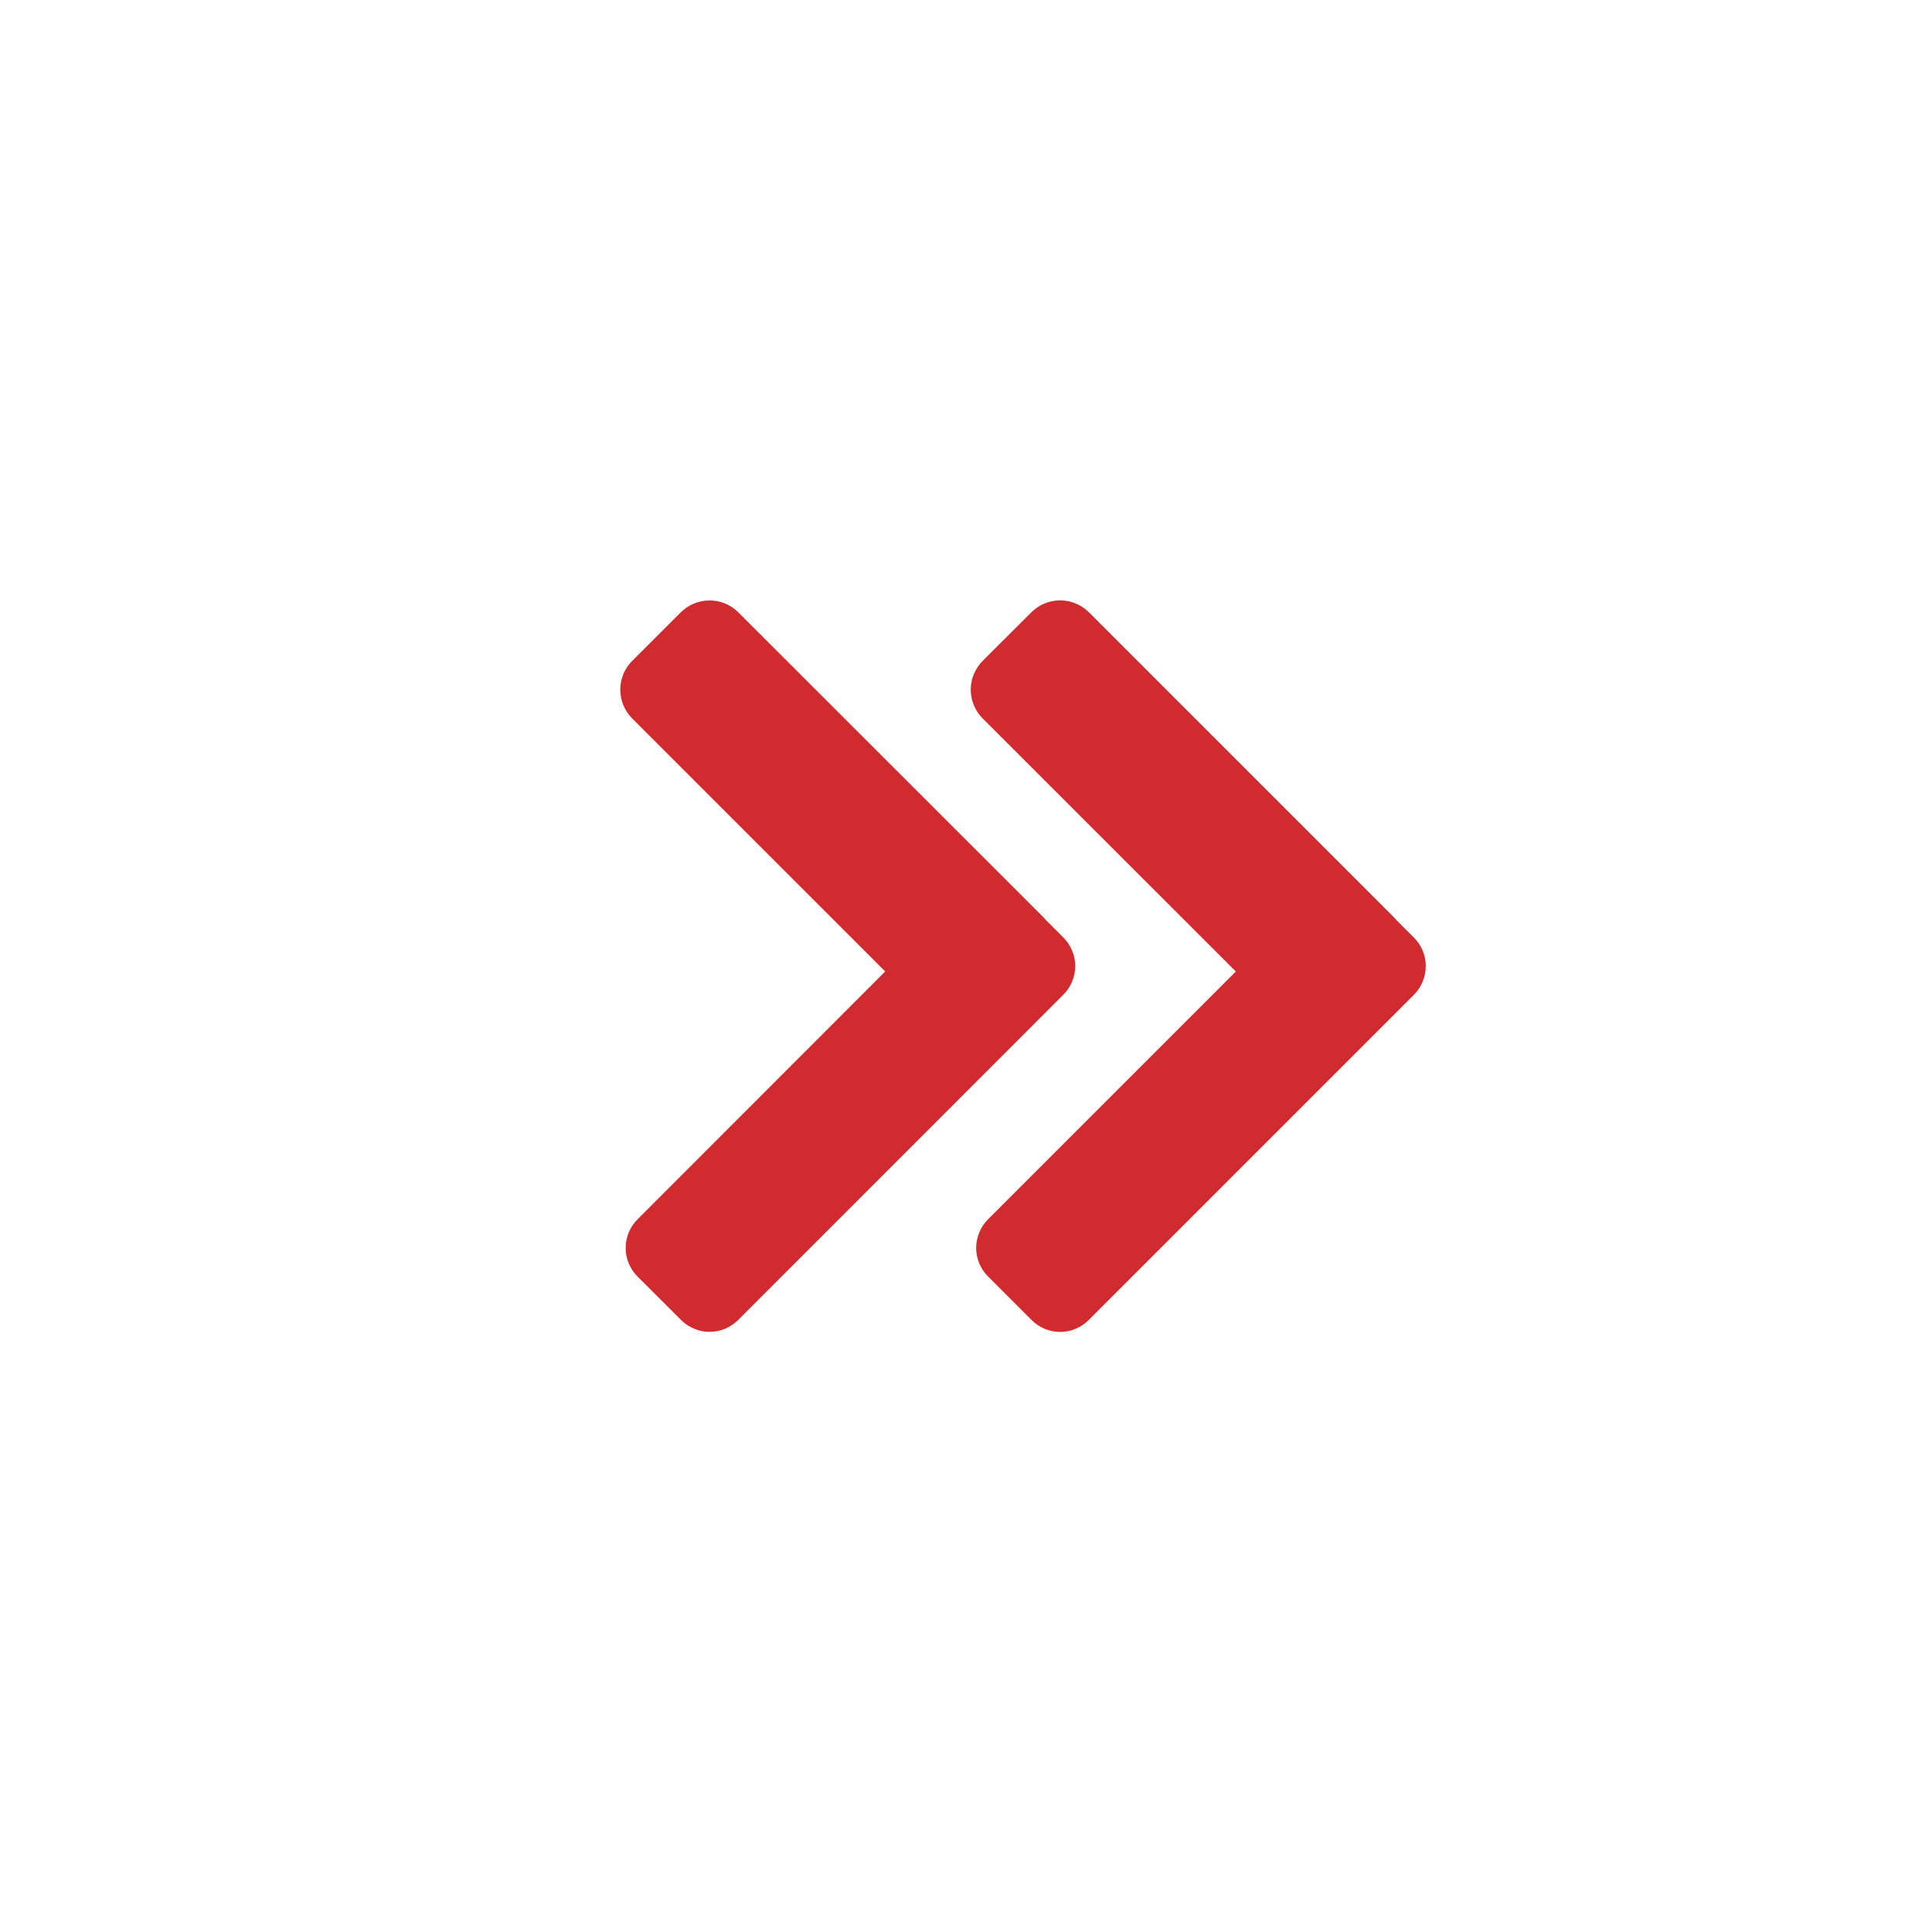 <svg width="20" height="20" viewBox="0 0 20 20" fill="none" xmlns="http://www.w3.org/2000/svg">
<path d="M12.793 10.057L10.229 12.621C10.19 12.66 10.159 12.706 10.138 12.757C10.117 12.807 10.106 12.862 10.105 12.917C10.105 12.972 10.116 13.027 10.137 13.078C10.158 13.128 10.189 13.175 10.228 13.214L10.678 13.664C10.717 13.703 10.763 13.734 10.814 13.756C10.865 13.777 10.92 13.788 10.975 13.788C11.03 13.788 11.085 13.777 11.136 13.755C11.187 13.734 11.233 13.702 11.272 13.663L14.636 10.299C14.675 10.26 14.706 10.214 14.727 10.163C14.748 10.112 14.759 10.058 14.759 10.002C14.76 9.947 14.749 9.893 14.728 9.842C14.707 9.791 14.675 9.744 14.636 9.705L14.458 9.527C14.45 9.517 14.441 9.507 14.431 9.497L11.268 6.334C11.188 6.257 11.081 6.214 10.97 6.215C10.858 6.216 10.752 6.262 10.674 6.341L10.175 6.839C10.096 6.917 10.05 7.024 10.049 7.135C10.048 7.246 10.091 7.354 10.169 7.434L12.793 10.057Z" fill="#D12B2F"/>
<path d="M9.163 10.057L6.601 12.621C6.562 12.66 6.53 12.706 6.509 12.757C6.488 12.807 6.477 12.862 6.477 12.917C6.476 12.972 6.487 13.027 6.508 13.077C6.529 13.128 6.56 13.175 6.599 13.214L7.05 13.664C7.088 13.703 7.135 13.734 7.186 13.755C7.237 13.777 7.291 13.788 7.346 13.787C7.402 13.787 7.456 13.776 7.507 13.755C7.558 13.733 7.604 13.702 7.643 13.663L11.006 10.299C11.045 10.26 11.077 10.214 11.098 10.163C11.119 10.112 11.13 10.058 11.131 10.003C11.131 9.947 11.12 9.893 11.099 9.842C11.078 9.791 11.047 9.744 11.008 9.705L10.83 9.527C10.821 9.517 10.812 9.507 10.803 9.497L7.639 6.335C7.559 6.257 7.452 6.214 7.341 6.216C7.23 6.217 7.123 6.262 7.045 6.341L6.547 6.839C6.467 6.917 6.422 7.024 6.421 7.135C6.42 7.246 6.463 7.354 6.541 7.434L9.164 10.057H9.163Z" fill="#D12B2F"/>
</svg>
